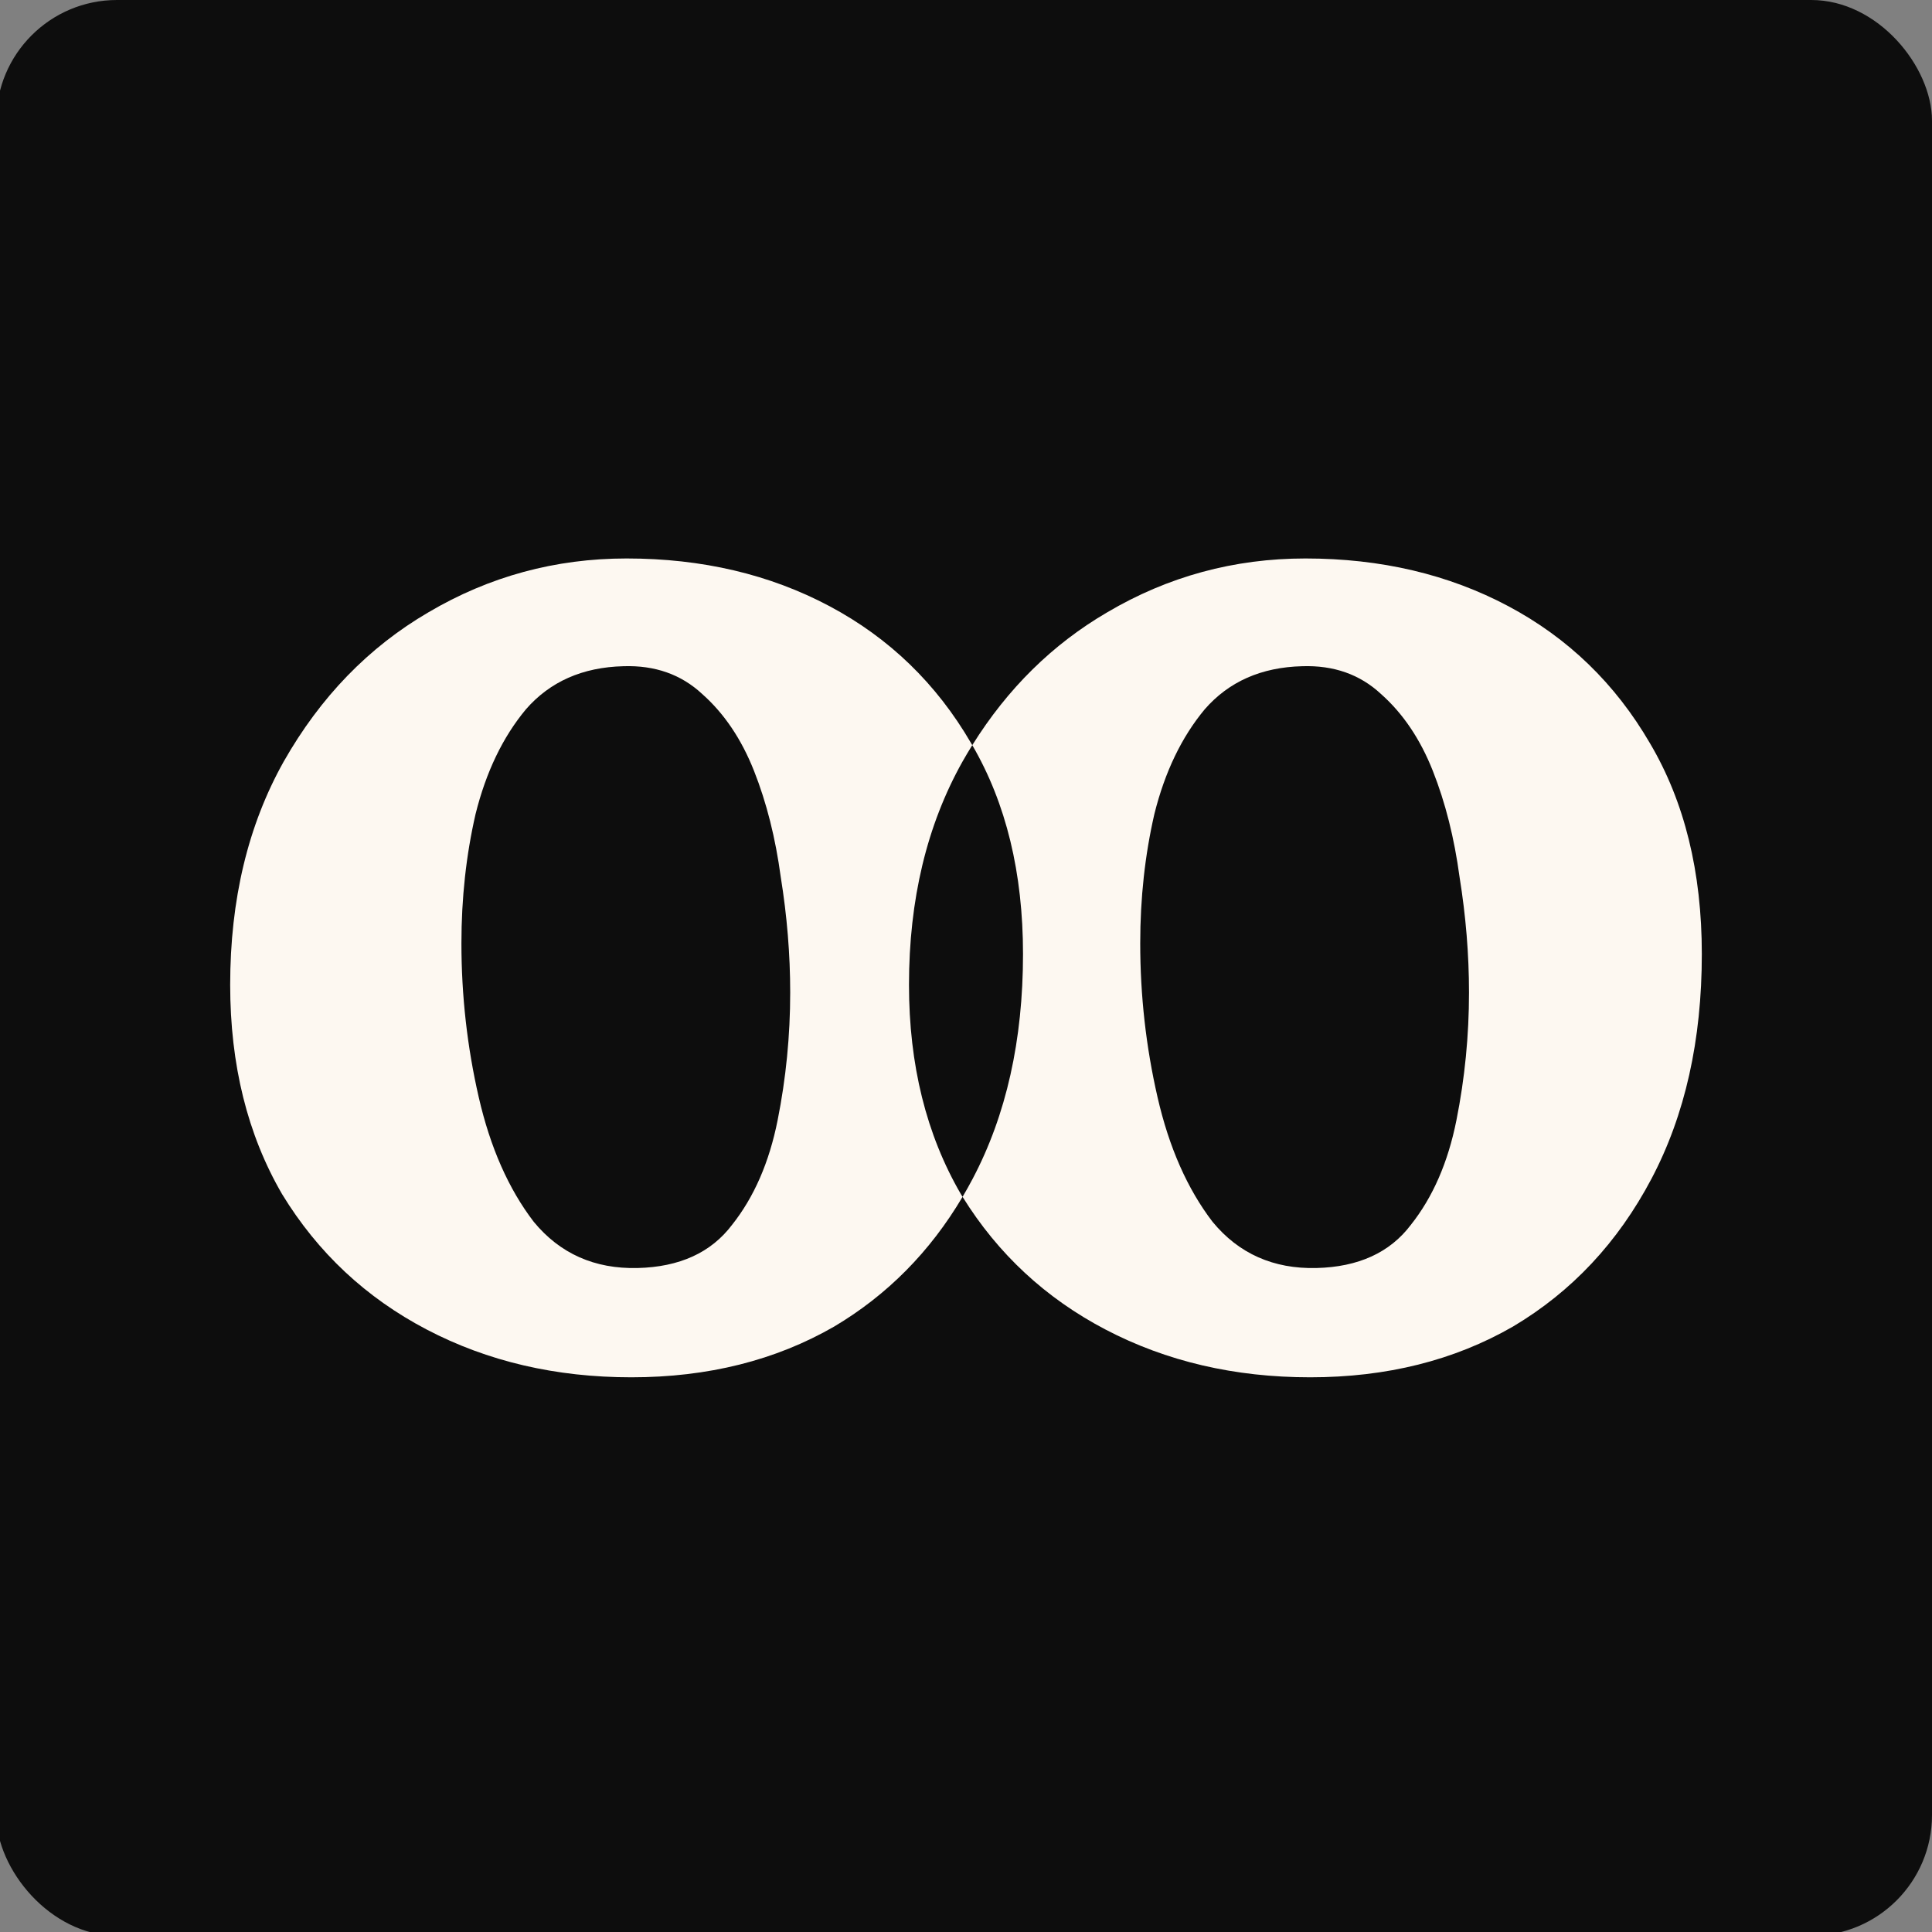 <svg width="512" height="512" viewBox="0 0 512 512" fill="none" xmlns="http://www.w3.org/2000/svg">
<rect x="0" y="0" width="512" height="512" fill="#808080" stroke="none"/>
<g clip-path="url(#clip0_486_842)">
<rect x="-1" width="513" height="513" rx="32" fill="#0D0D0D"/>
<path fill-rule="evenodd" clip-rule="evenodd" d="M113.11 352.355C129.23 360.785 147.295 365 167.305 365C187.594 365 205.52 360.513 221.083 351.539C235.138 343.19 246.473 331.736 255.089 317.177C264.493 332.33 277.131 344.056 293.001 352.355C309.121 360.785 327.185 365 347.196 365C367.484 365 385.41 360.513 400.974 351.539C416.538 342.294 428.766 329.241 437.66 312.382C446.553 295.522 451 275.671 451 252.829C451 231.075 446.414 212.447 437.243 196.947C428.071 181.175 415.565 169.075 399.723 160.645C383.882 152.215 365.956 148 345.945 148C327.046 148 309.537 152.759 293.418 162.276C278.949 170.721 267.031 182.454 257.663 197.476C257.56 197.3 257.456 197.123 257.352 196.947C248.181 181.175 235.674 169.075 219.833 160.645C203.991 152.215 186.065 148 166.055 148C147.156 148 129.647 152.759 113.527 162.276C97.686 171.522 84.901 184.71 75.174 201.842C65.725 218.702 61 238.417 61 260.987C61 282.197 65.586 300.689 74.757 316.461C84.207 331.961 96.991 343.925 113.11 352.355ZM257.663 197.476C256.774 198.902 255.908 200.357 255.065 201.842C245.615 218.702 240.891 238.417 240.891 260.987C240.891 282.197 245.476 300.689 254.648 316.461C254.794 316.7 254.941 316.939 255.089 317.177C256.014 315.615 256.907 314.016 257.769 312.382C266.663 295.522 271.109 275.671 271.109 252.829C271.109 231.321 266.627 212.871 257.663 197.476ZM193.986 324.618C188.428 331.96 180.09 335.768 168.973 336.039C157.578 336.311 148.407 332.232 141.459 323.803C134.788 315.101 129.925 304.088 126.868 290.763C123.81 277.439 122.282 263.842 122.282 249.974C122.282 238.009 123.533 226.588 126.034 215.711C128.813 204.561 133.26 195.316 139.374 187.974C145.766 180.632 154.382 176.825 165.221 176.553C173.559 176.281 180.507 178.728 186.065 183.895C191.902 189.061 196.487 195.86 199.822 204.289C203.157 212.719 205.52 222.101 206.909 232.434C208.577 242.768 209.411 252.965 209.411 263.026C209.411 274.447 208.299 285.732 206.076 296.882C203.852 308.031 199.822 317.276 193.986 324.618ZM373.876 324.618C368.318 331.96 359.98 335.768 348.863 336.039C337.469 336.311 328.297 332.232 321.349 323.803C314.679 315.101 309.815 304.088 306.758 290.763C303.701 277.439 302.172 263.842 302.172 249.974C302.172 238.009 303.423 226.588 305.924 215.711C308.704 204.561 313.15 195.316 319.265 187.974C325.657 180.632 334.273 176.825 345.111 176.553C353.449 176.281 360.397 178.728 365.956 183.895C371.792 189.061 376.378 195.86 379.713 204.289C383.048 212.719 385.41 222.101 386.8 232.434C388.467 242.768 389.301 252.965 389.301 263.026C389.301 274.447 388.19 285.732 385.966 296.882C383.743 308.031 379.713 317.276 373.876 324.618Z" fill="#FDF8F1"/>
</g>
<defs>
<clipPath id="clip0_486_842">
<rect width="512" height="512" fill="white"/>
</clipPath>
</defs>
</svg>
